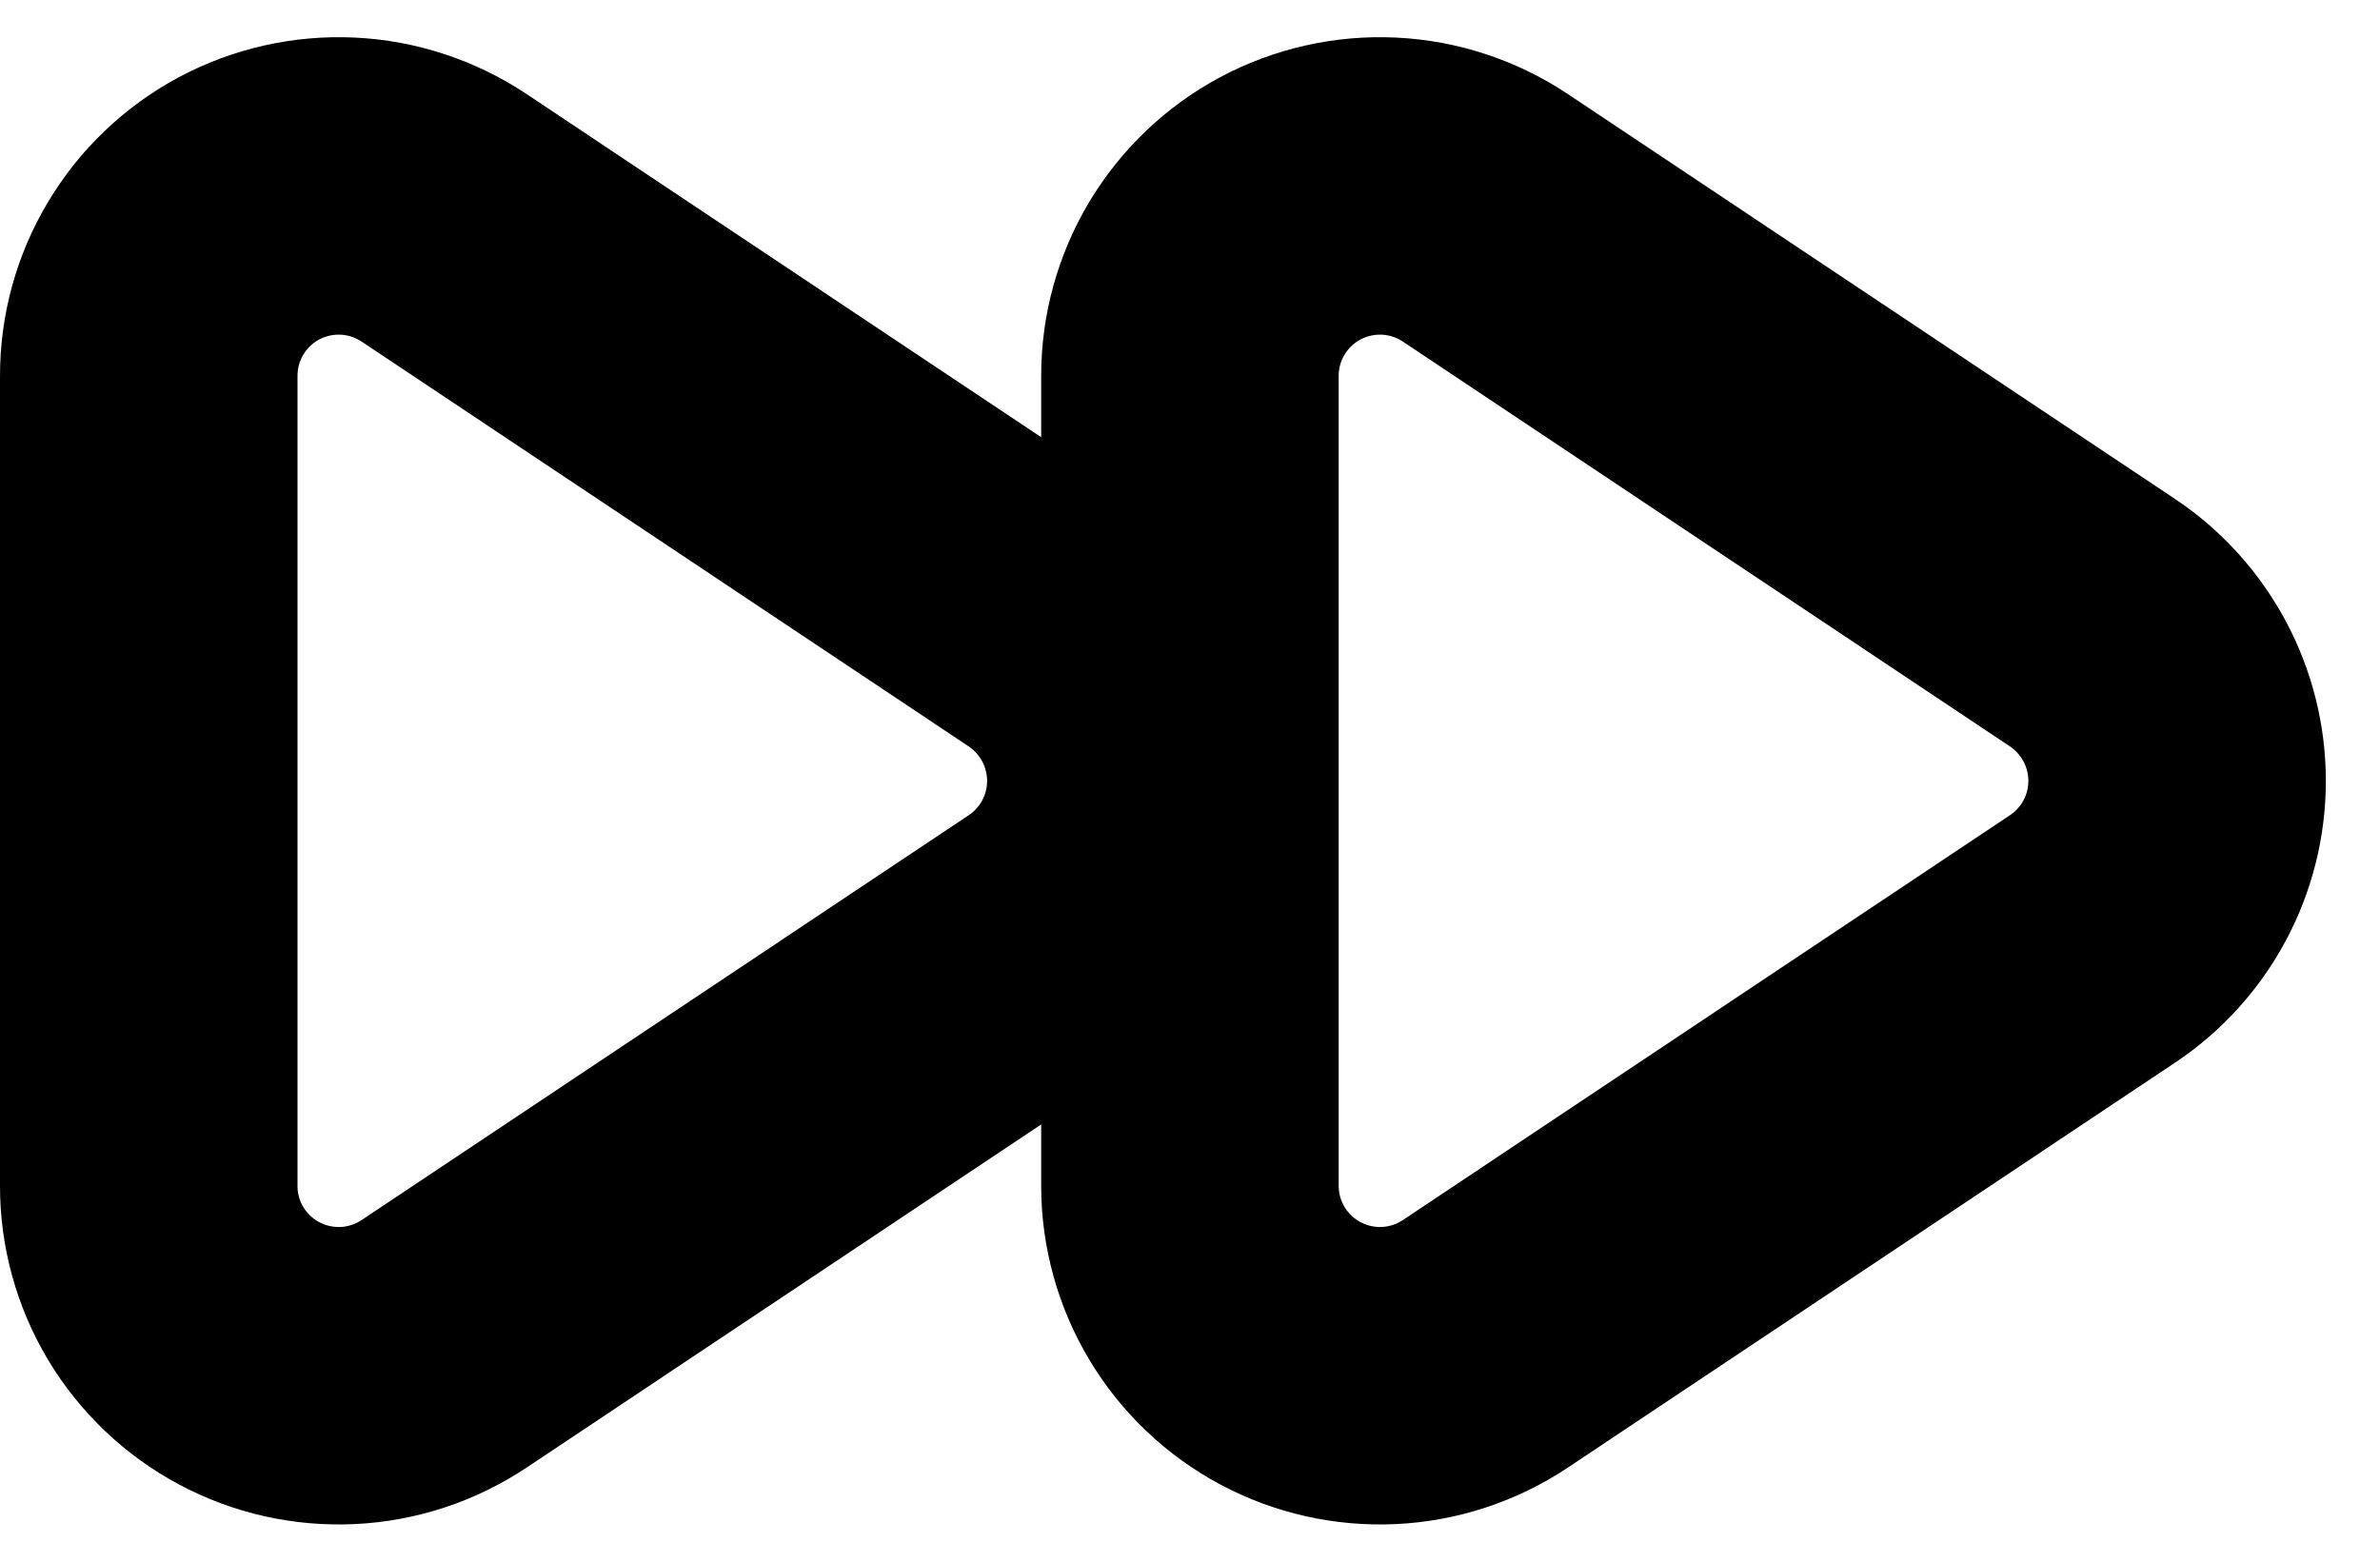 <svg width="32" height="21" viewBox="0 0 32 21" fill="none" xmlns="http://www.w3.org/2000/svg">
<path d="M14.135 8.374L5.971 2.929C5.586 2.673 5.138 2.525 4.676 2.503C4.214 2.481 3.754 2.585 3.346 2.803C2.938 3.022 2.598 3.347 2.361 3.745C2.123 4.142 1.999 4.596 2 5.059V15.946C1.999 16.408 2.125 16.862 2.362 17.259C2.6 17.655 2.941 17.98 3.349 18.198C3.756 18.416 4.215 18.519 4.677 18.497C5.139 18.475 5.586 18.327 5.971 18.071L14.135 12.626C14.485 12.393 14.771 12.077 14.97 11.706C15.168 11.335 15.272 10.922 15.272 10.501C15.272 10.081 15.168 9.667 14.97 9.296C14.771 8.926 14.485 8.607 14.135 8.374Z" stroke="black" stroke-width="4" stroke-linecap="round" stroke-linejoin="round"/>
<path d="M28.135 8.374L19.971 2.929C19.586 2.673 19.138 2.525 18.676 2.503C18.214 2.481 17.754 2.585 17.346 2.803C16.938 3.022 16.598 3.347 16.36 3.745C16.123 4.142 15.998 4.596 15.999 5.059V15.946C15.999 16.408 16.125 16.862 16.363 17.259C16.6 17.655 16.941 17.98 17.349 18.198C17.756 18.416 18.215 18.519 18.677 18.497C19.139 18.475 19.586 18.327 19.971 18.071L28.135 12.626C28.485 12.393 28.771 12.077 28.97 11.706C29.168 11.335 29.272 10.922 29.272 10.501C29.272 10.081 29.168 9.667 28.97 9.296C28.771 8.926 28.485 8.607 28.135 8.374Z" stroke="black" stroke-width="4" stroke-linecap="round" stroke-linejoin="round"/>
</svg>
